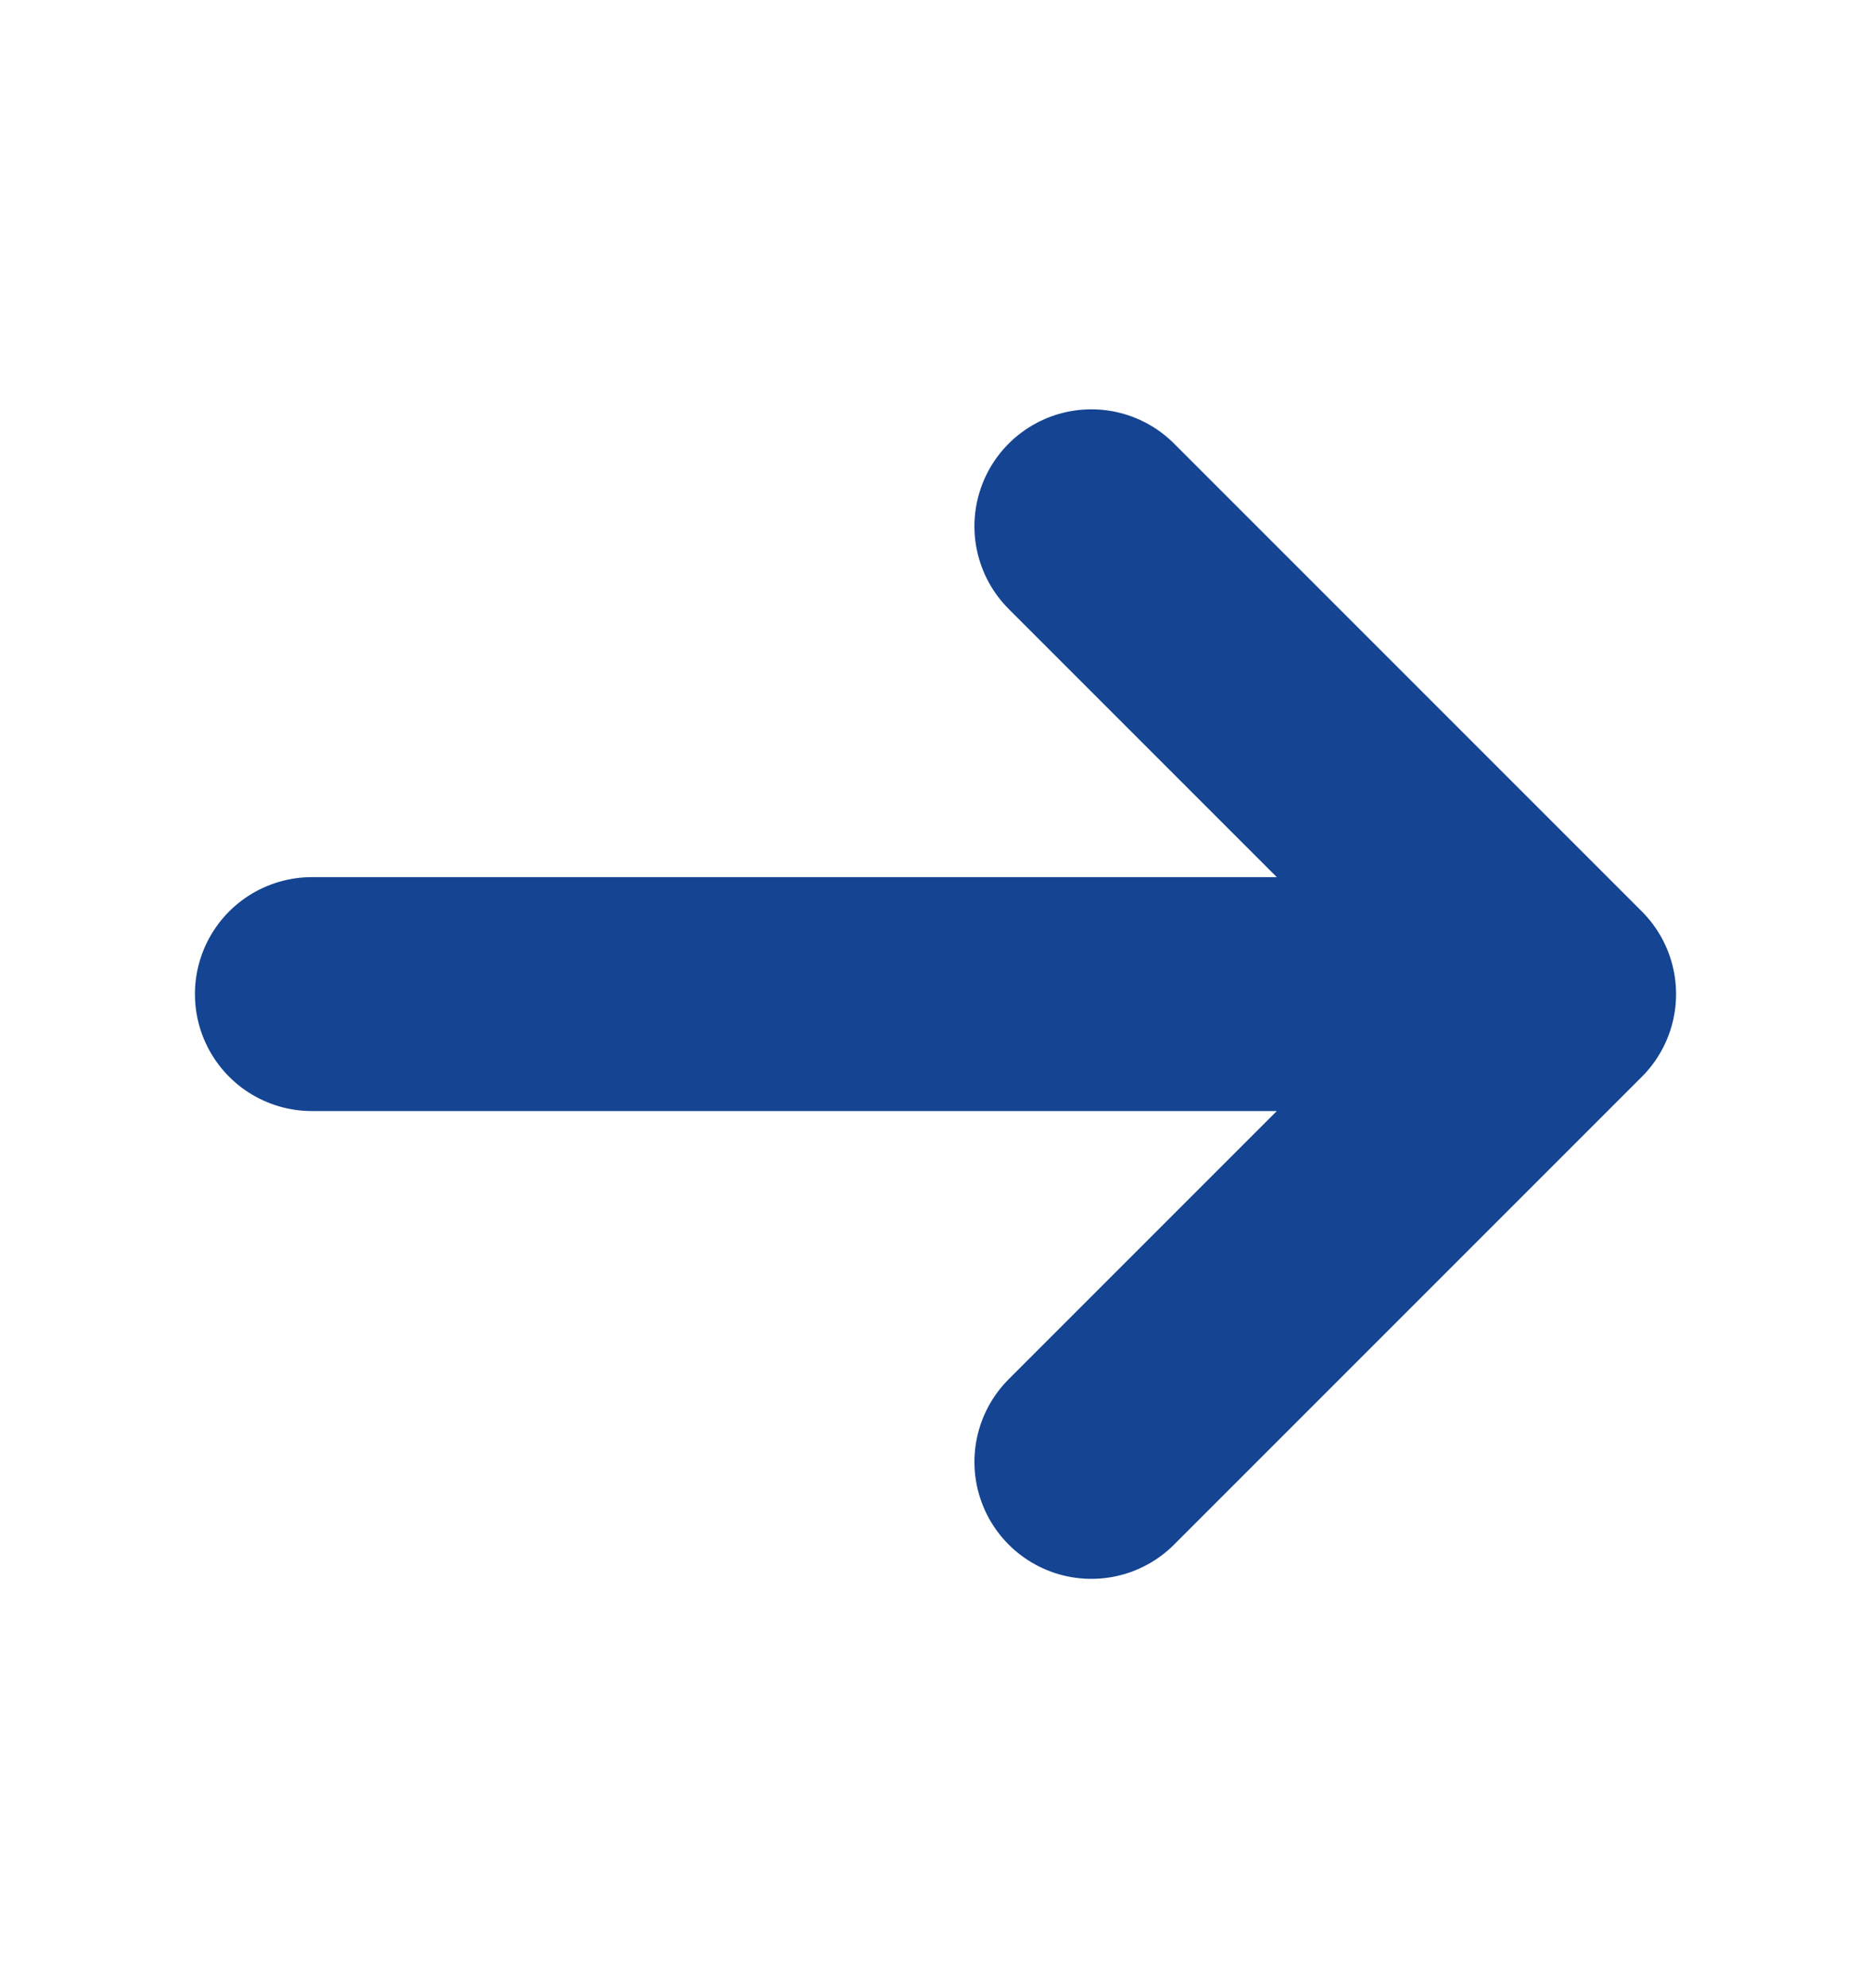<svg xmlns="http://www.w3.org/2000/svg" width="16" height="17" viewBox="0 0 16 17" fill="none">
    <path d="M2.667 8.5H13.333M13.333 8.5L9.333 4.5M13.333 8.5L9.333 12.5" stroke="#144492" stroke-width="2" stroke-linecap="round" stroke-linejoin="round"/>
</svg>